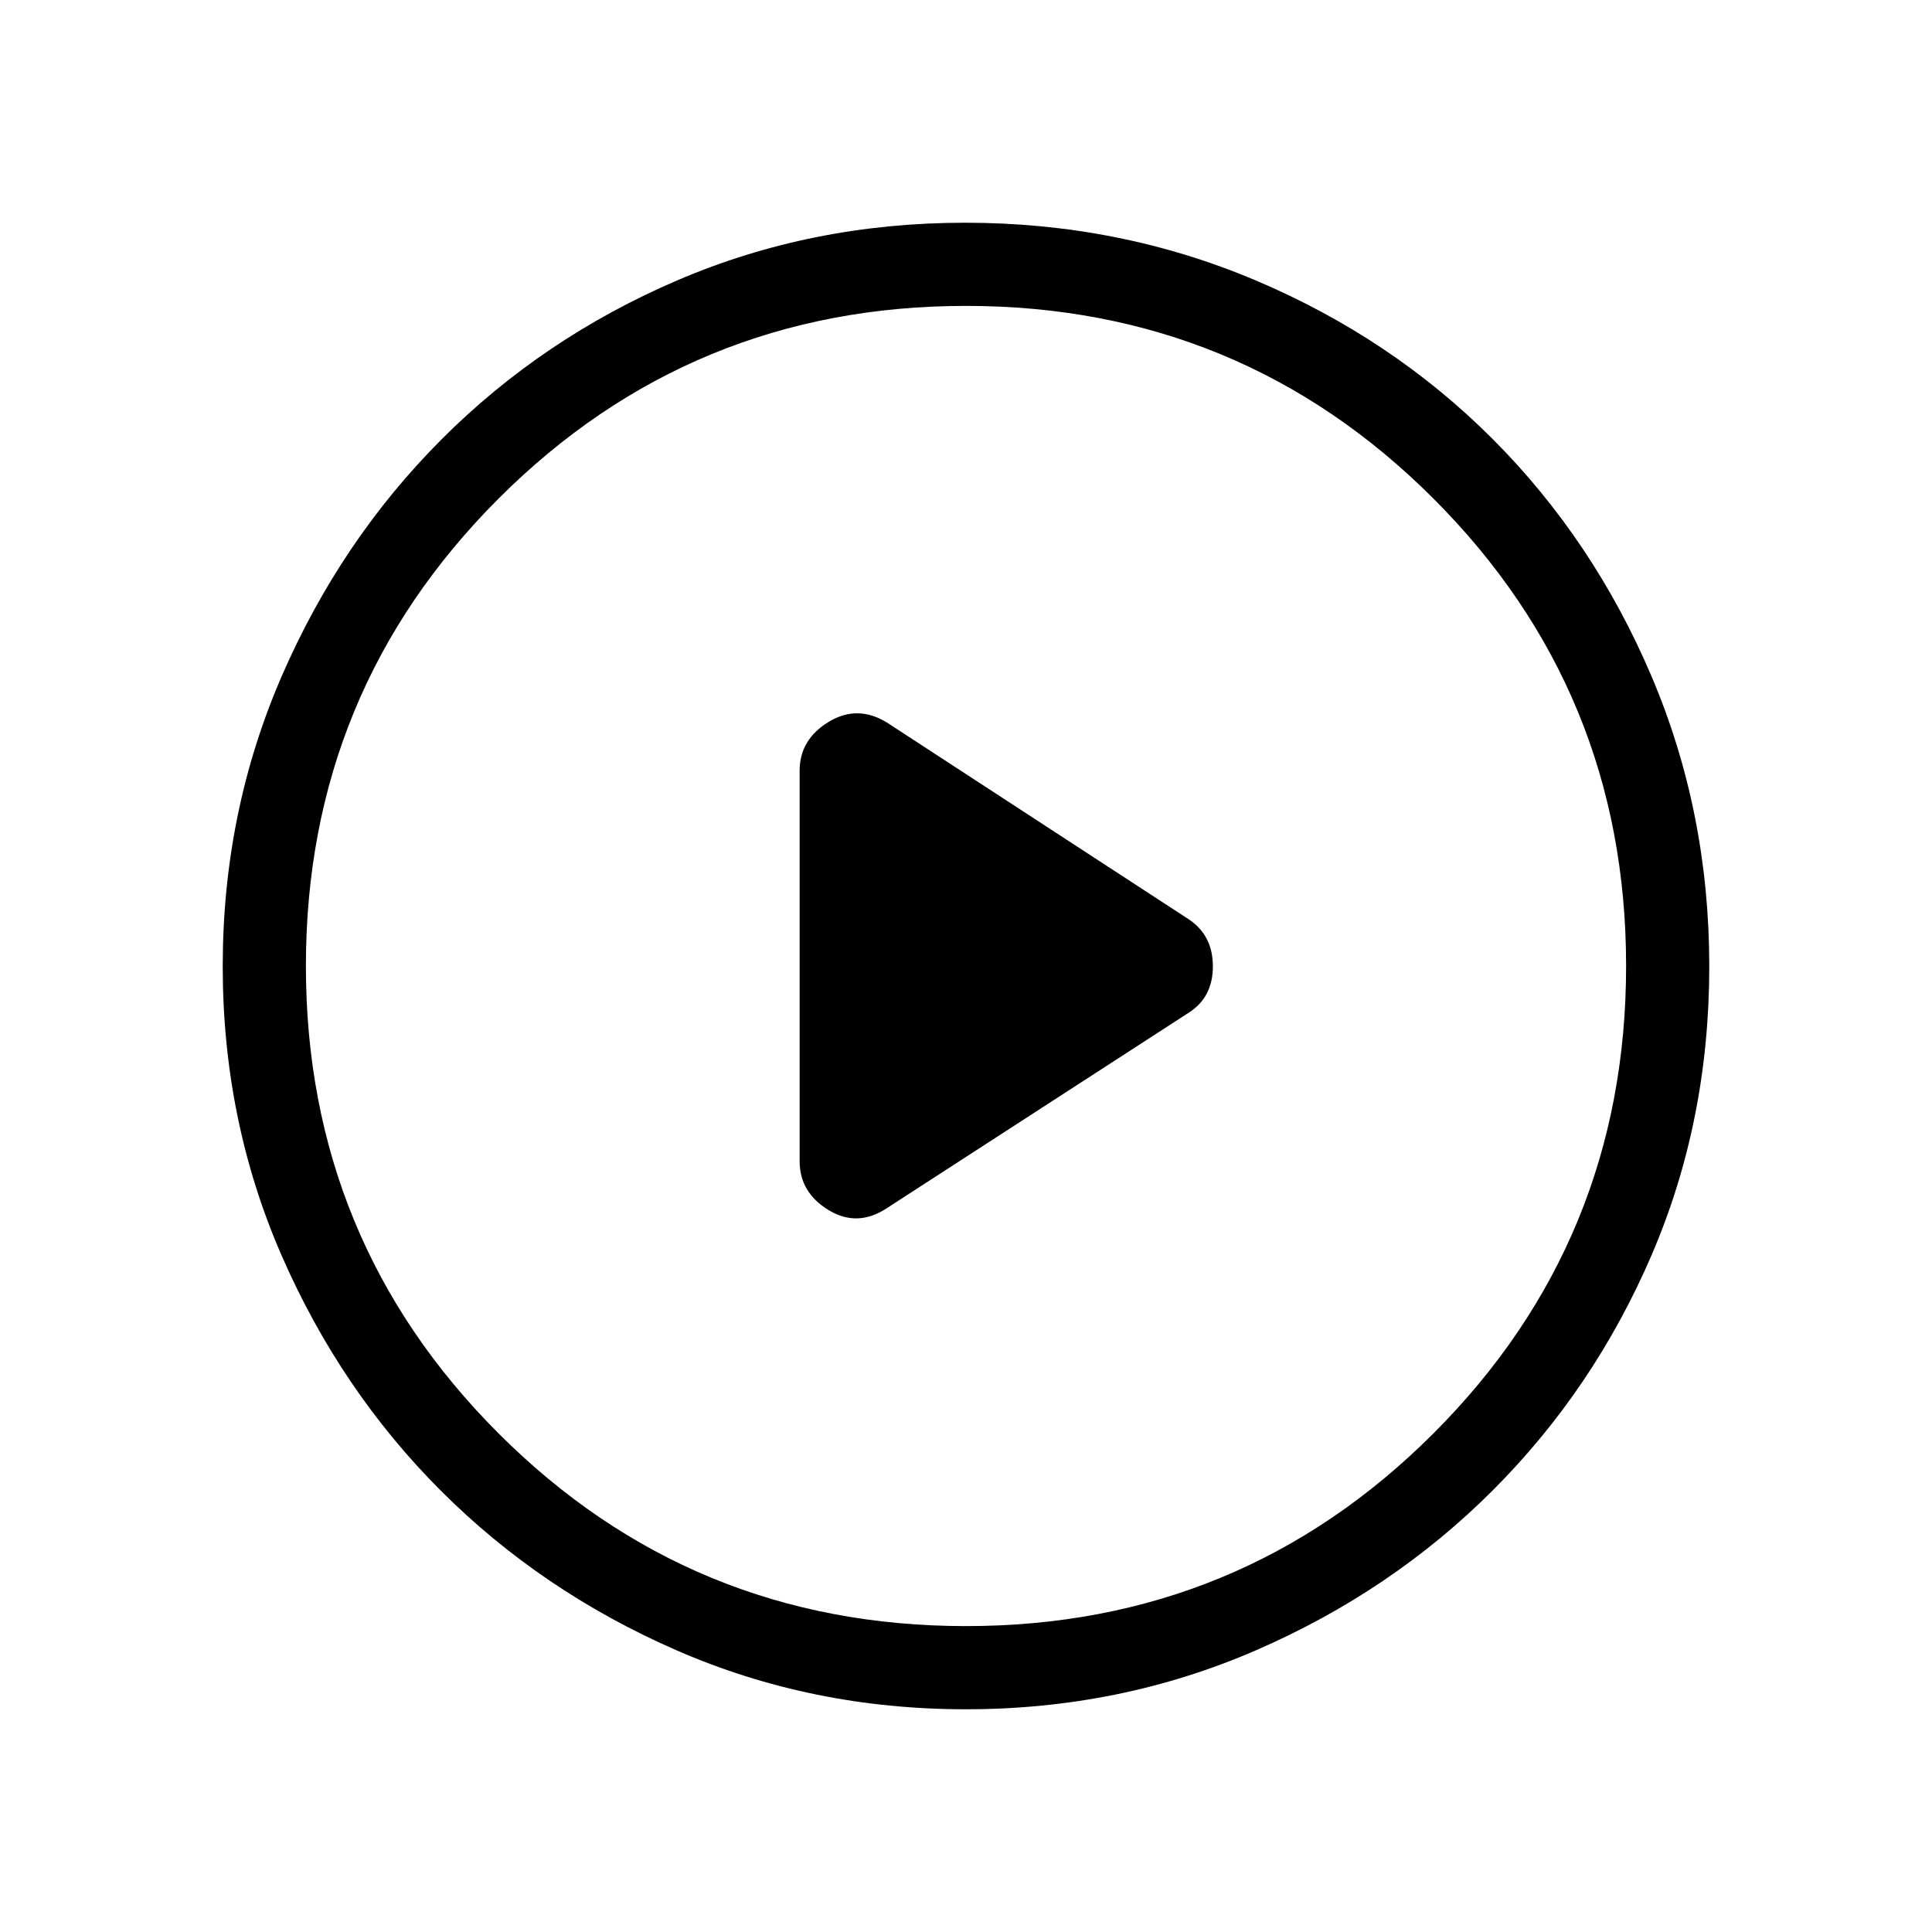 <svg xmlns="http://www.w3.org/2000/svg" height="40" viewBox="0 -960 960 960" width="40"><path d="M440.67-359.67 591-457q11.67-7.66 11.67-22.83Q602.67-495 591-503l-150.33-98q-14.67-9-29-.25-14.34 8.75-14.34 24.25v194q0 15.5 14.34 24.25 14.33 8.75 29-.92Zm39.2 249q-76.51 0-143.57-29.24-67.07-29.25-117.07-79.19t-79.28-117.01q-29.28-67.08-29.28-143.72 0-76.65 29.3-144.15t79.47-117.74q50.17-50.24 116.97-78.92 66.79-28.69 143.12-28.69 76.69 0 144.39 28.65 67.7 28.66 117.8 78.85 50.09 50.19 78.85 117.73 28.76 67.53 28.76 144.31 0 76.79-28.65 143.41-28.66 66.61-78.84 116.83-50.18 50.21-117.69 79.54-67.52 29.34-144.28 29.34ZM480-152q136.51 0 232.26-95.74Q808-343.49 808-480t-95.74-232.26Q616.51-808 480-808t-232.26 95.74Q152-616.51 152-480t95.74 232.26Q343.49-152 480-152Zm0-328Z"/></svg>
